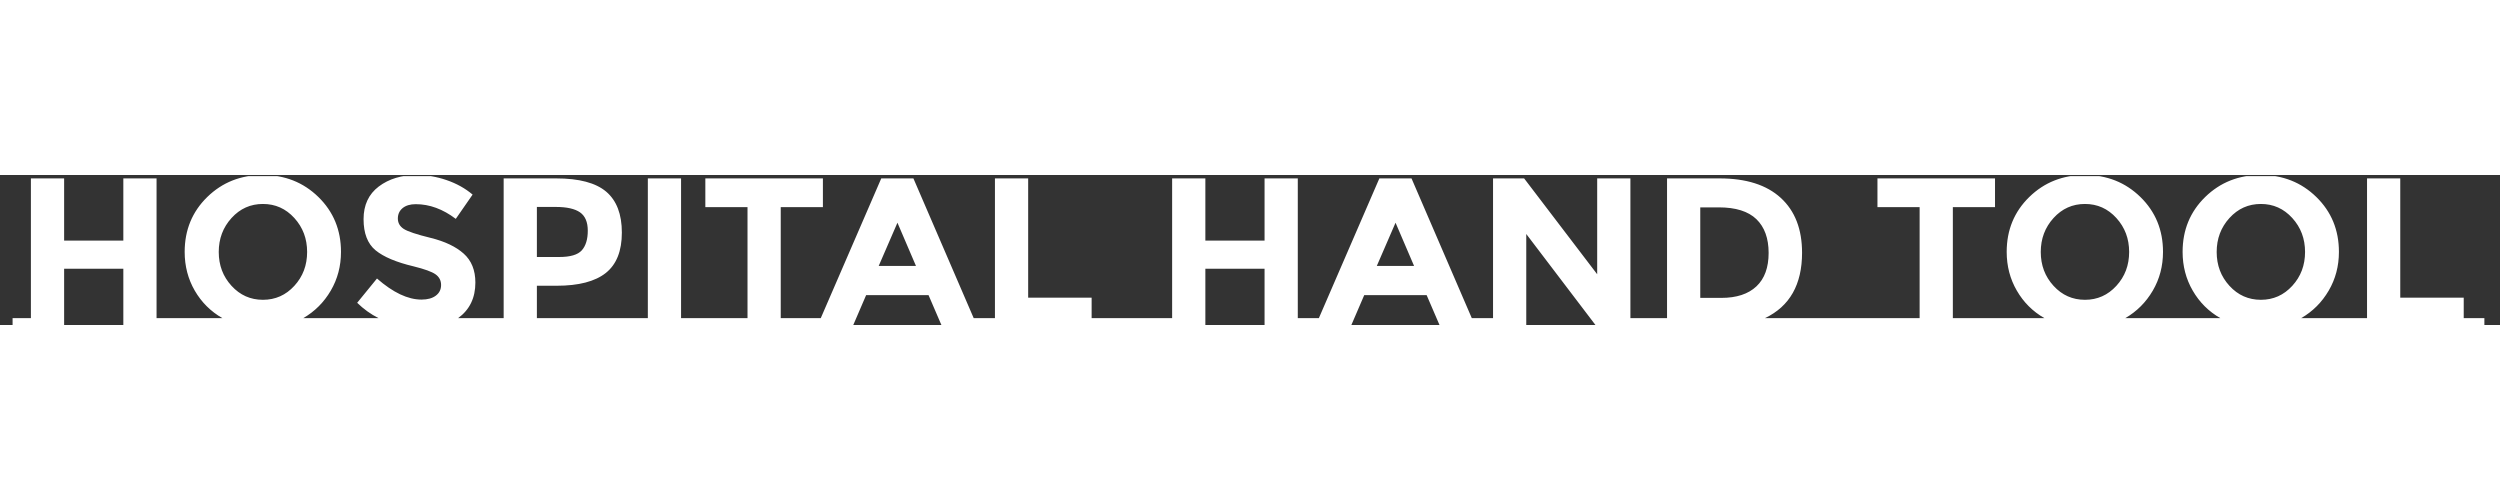 <svg xmlns="http://www.w3.org/2000/svg" version="1.1" xmlns:xlink="http://www.w3.org/1999/xlink" xmlns:svgjs="http://svgjs.dev/svgjs" width="300"  viewBox="0 0 1000 60"><rect x="0" y="0" width="1000" height="60" fill="#333333" stroke="none"/><g transform="matrix(1,0,0,1,-0.606,0.455)"><svg viewBox="0 0 396 24" data-background-color="#ffffff" preserveAspectRatio="xMidYMid meet" height="60" width="1000" xmlns="http://www.w3.org/2000/svg" xmlns:xlink="http://www.w3.org/1999/xlink"><g id="tight-bounds" transform="matrix(1,0,0,1,0.24,-0.182)"><svg viewBox="0 0 395.52 24.364" height="24.364" width="395.52"><g><svg viewBox="0 0 395.52 24.364" height="24.364" width="395.52"><g><svg viewBox="0 0 395.52 24.364" height="24.364" width="395.52"><g><svg viewBox="0 0 395.52 24.364" height="24.364" width="395.52"><g><svg viewBox="0 0 395.52 24.364" height="24.364" width="395.52"><g transform="matrix(1,0,0,1,0,0)"><svg width="395.52" viewBox="0 -35.75 580.31 35.75" height="24.364" data-palette-color="white"><path d="M33.8-2.15L38.1-2.15 38.1 0 26 0 26-13.75 12.1-13.75 12.1 0 0 0 0-2.15 4.3-2.15 4.3-34.95 12.1-34.95 12.1-20.35 26-20.35 26-34.95 33.8-34.95 33.8-2.15ZM68.25-2.15L79.4-2.15 79.4 0 38.1 0 38.1-2.15 49.25-2.15Q45.15-4.5 42.77-8.6 40.4-12.7 40.4-17.7L40.4-17.7Q40.4-25.4 45.7-30.58 51-35.75 58.75-35.75 66.5-35.75 71.8-30.58 77.1-25.4 77.1-17.7L77.1-17.7Q77.1-12.7 74.7-8.6 72.3-4.5 68.25-2.15L68.25-2.15ZM69.15-17.68Q69.15-22.35 66.15-25.65 63.15-28.95 58.77-28.95 54.4-28.95 51.4-25.65 48.4-22.35 48.4-17.68 48.4-13 51.4-9.73 54.4-6.45 58.77-6.45 63.15-6.45 66.15-9.73 69.15-13 69.15-17.68ZM104.6-2.15L111-2.15 111 0 79.1 0 79.1-2.15 85.9-2.15Q83.15-3.55 80.9-5.75L80.9-5.75 85.55-11.45Q91.2-6.5 96-6.5L96-6.5Q98.15-6.5 99.37-7.43 100.6-8.35 100.6-9.93 100.6-11.5 99.3-12.43 98-13.35 94.15-14.3L94.15-14.3Q88.05-15.75 85.22-18.07 82.4-20.4 82.4-25.38 82.4-30.35 85.97-33.05 89.55-35.75 94.9-35.75L94.9-35.75Q98.4-35.75 101.9-34.55 105.4-33.35 108-31.15L108-31.15 104.05-25.45Q99.5-28.9 94.65-28.9L94.65-28.9Q92.7-28.9 91.57-27.98 90.45-27.05 90.45-25.53 90.45-24 91.82-23.1 93.2-22.2 98.17-20.98 103.15-19.75 105.9-17.3 108.65-14.85 108.65-10.5L108.65-10.5Q108.65-5.1 104.6-2.15L104.6-2.15ZM123.09-2.15L144.84-2.15 144.84 0 110.44 0 110.44-2.15 115.29-2.15 115.29-34.95 127.64-34.95Q135.69-34.95 139.37-31.83 143.04-28.7 143.04-22.23 143.04-15.75 139.27-12.75 135.49-9.75 127.74-9.75L127.74-9.75 123.09-9.75 123.09-2.15ZM128.34-16.5Q132.24-16.5 133.64-18.07 135.04-19.65 135.04-22.68 135.04-25.7 133.22-26.98 131.39-28.25 127.54-28.25L127.54-28.25 123.09-28.25 123.09-16.5 128.34-16.5ZM156.94-2.15L161.24-2.15 161.24 0 144.84 0 144.84-2.15 149.14-2.15 149.14-34.95 156.94-34.95 156.94-2.15ZM180.34-2.15L191.64-2.15 191.64 0 161.24 0 161.24-2.15 172.54-2.15 172.54-28.2 162.64-28.2 162.64-34.95 190.24-34.95 190.24-28.2 180.34-28.2 180.34-2.15ZM225.64-2.15L231.44-2.15 231.44 0 218.29 0 215.04-7.55 200.39-7.55 197.14 0 183.99 0 183.99-2.15 189.74-2.15 203.94-34.95 211.49-34.95 225.64-2.15ZM212.09-14.4L207.74-24.55 203.34-14.4 212.09-14.4ZM253.33-2.15L258.18-2.15 258.18 0 225.78 0 225.78-2.15 230.63-2.15 230.63-34.95 238.43-34.95 238.43-6.95 253.33-6.95 253.33-2.15ZM254.73-2.15L267.93-2.15 267.93 0 254.73 0 254.73-2.15ZM301.73-2.15L306.03-2.15 306.03 0 293.93 0 293.93-13.75 280.03-13.75 280.03 0 267.93 0 267.93-2.15 272.23-2.15 272.23-34.95 280.03-34.95 280.03-20.35 293.93-20.35 293.93-34.95 301.73-34.95 301.73-2.15ZM342.58-2.15L348.38-2.15 348.38 0 335.23 0 331.98-7.55 317.33-7.55 314.08 0 300.93 0 300.93-2.15 306.68-2.15 320.88-34.95 328.43-34.95 342.58-2.15ZM329.03-14.4L324.68-24.55 320.28-14.4 329.03-14.4ZM342.72-2.15L347.57-2.15 347.57-34.95 354.87-34.95 372.02-12.45 372.02-34.95 379.82-34.95 379.82-2.15 384.67-2.15 384.67 0 372.02 0 355.37-21.9 355.37 0 342.72 0 342.72-2.15ZM411.42-2.15L423.22-2.15 423.22 0 383.57 0 383.57-2.15 388.42-2.15 388.42-34.95 400.77-34.95Q410.12-34.95 415.12-30.38 420.12-25.8 420.12-17.5L420.12-17.5Q420.12-6.3 411.42-2.15L411.42-2.15ZM401.17-6.9Q406.52-6.9 409.4-9.6 412.27-12.3 412.27-17.45 412.27-22.6 409.4-25.38 406.52-28.15 400.57-28.15L400.57-28.15 396.22-28.15 396.22-6.9 401.17-6.9ZM423.22-2.15L436.42-2.15 436.42 0 423.22 0 423.22-2.15ZM455.52-2.15L466.82-2.15 466.82 0 436.42 0 436.42-2.15 447.72-2.15 447.72-28.2 437.82-28.2 437.82-34.95 465.42-34.95 465.42-28.2 455.52-28.2 455.52-2.15ZM496.01-2.15L507.16-2.15 507.16 0 465.86 0 465.86-2.15 477.01-2.15Q472.91-4.5 470.54-8.6 468.16-12.7 468.16-17.7L468.16-17.7Q468.16-25.4 473.46-30.58 478.76-35.75 486.51-35.75 494.26-35.75 499.56-30.58 504.86-25.4 504.86-17.7L504.86-17.7Q504.86-12.7 502.46-8.6 500.06-4.5 496.01-2.15L496.01-2.15ZM496.91-17.68Q496.91-22.35 493.91-25.65 490.91-28.95 486.54-28.95 482.16-28.95 479.16-25.65 476.16-22.35 476.16-17.68 476.16-13 479.16-9.73 482.16-6.45 486.54-6.45 490.91-6.45 493.91-9.73 496.91-13 496.91-17.68ZM537.31-2.15L548.46-2.15 548.46 0 507.16 0 507.16-2.15 518.31-2.15Q514.21-4.5 511.84-8.6 509.46-12.7 509.46-17.7L509.46-17.7Q509.46-25.4 514.76-30.58 520.06-35.75 527.81-35.75 535.56-35.75 540.86-30.58 546.16-25.4 546.16-17.7L546.16-17.7Q546.16-12.7 543.76-8.6 541.36-4.5 537.31-2.15L537.31-2.15ZM538.21-17.68Q538.21-22.35 535.21-25.65 532.21-28.95 527.84-28.95 523.46-28.95 520.46-25.65 517.46-22.35 517.46-17.68 517.46-13 520.46-9.73 523.46-6.45 527.84-6.45 532.21-6.45 535.21-9.73 538.21-13 538.21-17.68ZM575.46-2.15L580.31-2.15 580.31 0 547.91 0 547.91-2.15 552.76-2.15 552.76-34.95 560.56-34.95 560.56-6.95 575.46-6.95 575.46-2.15Z" opacity="1" transform="matrix(1,0,0,1,0,0)" fill="white" class="undefined-text-0" data-fill-palette-color="primary" id="text-0"></path></svg></g></svg></g></svg></g></svg></g></svg></g><defs></defs></svg><rect width="100" height="100" fill="none" stroke="none" visibility="hidden"></rect></g></svg></g></svg>